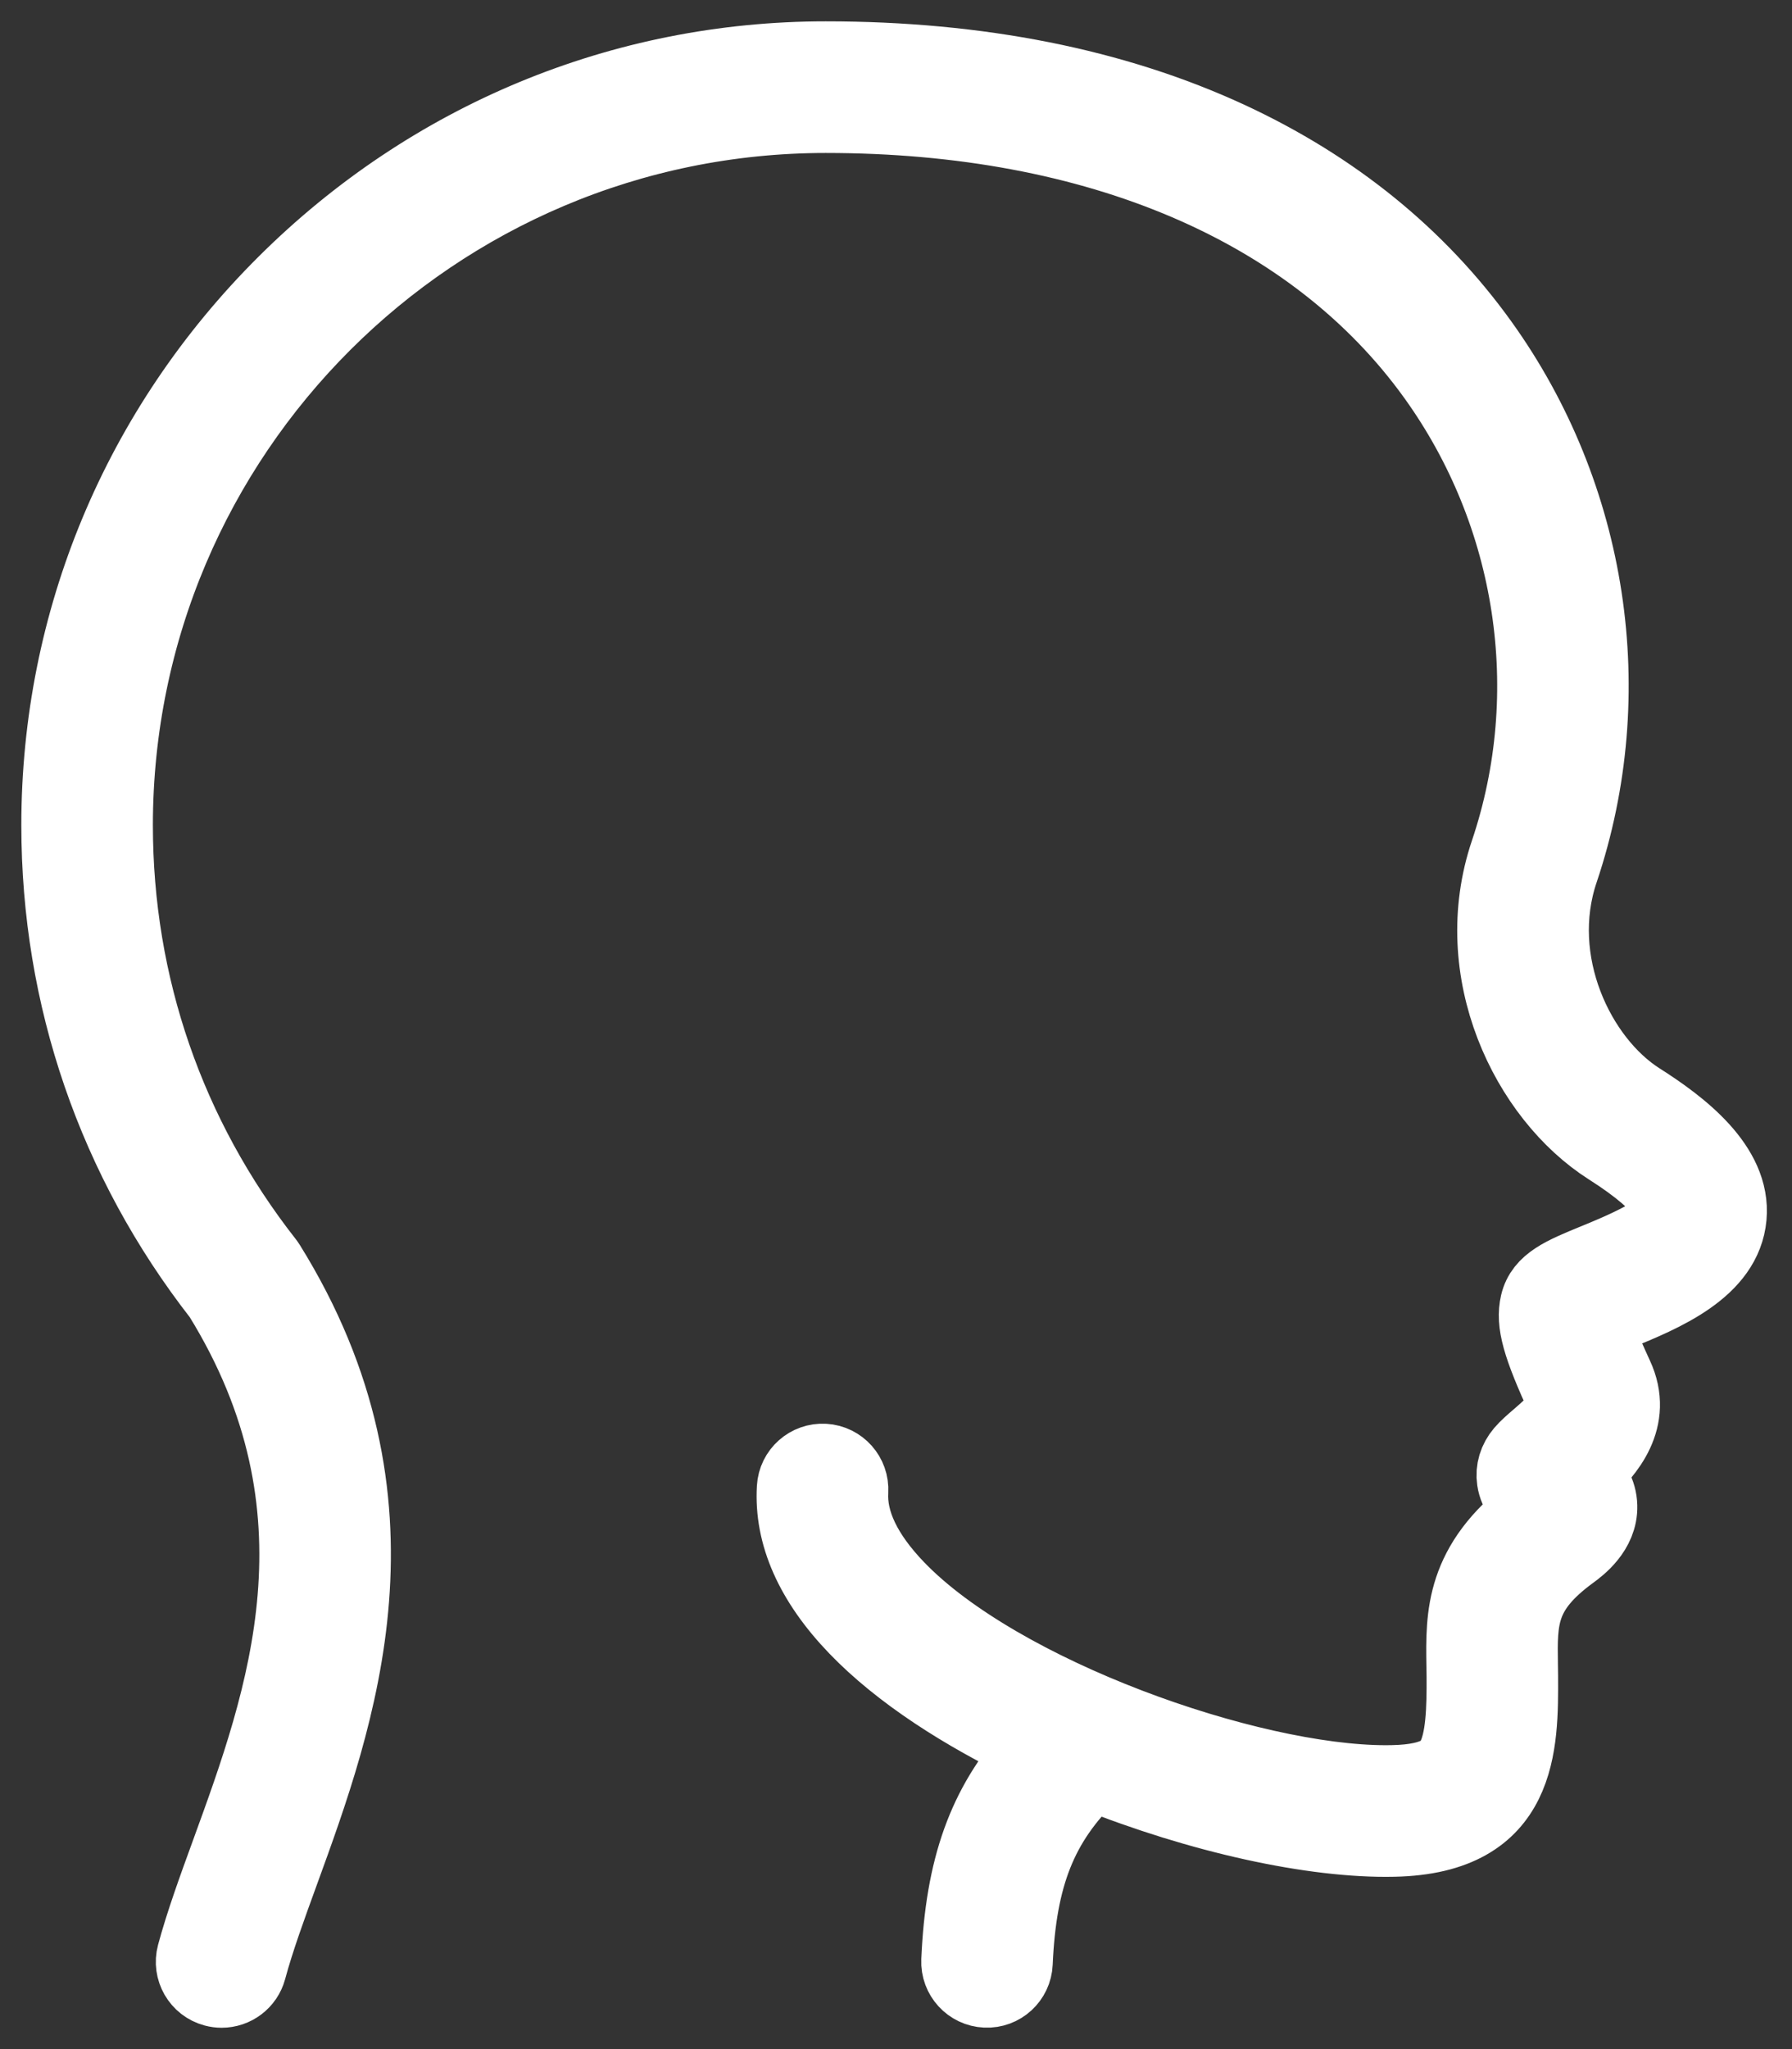 <svg width="63" height="72" viewBox="0 0 63 72" fill="none" xmlns="http://www.w3.org/2000/svg">
<rect x="0" y="0" width="63" height="72" fill="#333333" stroke="none"/>
<path d="M7.792 70C8.261 70 8.69 69.688 8.818 69.214C9.092 68.194 9.516 67.032 9.964 65.802C11.964 60.314 14.701 52.799 9.479 44.404C9.459 44.371 9.436 44.341 9.413 44.31C5.954 39.898 4.125 34.602 4.125 28.995C4.127 15.281 15.297 4.125 29.029 4.125C38.57 4.125 46.157 7.371 50.392 13.265C53.868 18.102 54.819 24.331 52.935 29.927C51.508 34.134 53.641 38.549 56.529 40.387C58.743 41.793 58.748 42.498 58.74 42.574C58.687 43.173 56.85 43.922 56.067 44.242C54.926 44.709 54.172 45.017 53.991 45.79C53.829 46.489 54.051 47.29 54.941 49.221C55.069 49.499 54.711 49.883 54.047 50.454C53.826 50.644 53.636 50.807 53.481 50.987C53.226 51.288 53.118 51.651 53.172 52.013C53.243 52.503 53.565 52.806 53.856 53.015C51.342 54.928 51.369 56.756 51.397 58.525C51.399 58.65 51.401 58.776 51.403 58.904C51.409 60.024 51.384 61.173 51.025 61.799C50.898 62.021 50.6 62.539 48.958 62.569C48.88 62.571 48.801 62.572 48.721 62.572C43.899 62.572 35.181 59.49 31.59 55.761C30.458 54.586 29.916 53.454 29.979 52.4C30.013 51.814 29.567 51.311 28.981 51.276C28.395 51.242 27.892 51.688 27.858 52.273C27.758 53.946 28.498 55.615 30.058 57.235C31.592 58.829 33.834 60.273 36.32 61.458C34.555 63.411 33.78 65.624 33.638 68.888C33.612 69.474 34.067 69.971 34.652 69.996C35.239 70.024 35.735 69.567 35.76 68.981C35.893 65.945 36.621 64.083 38.399 62.365C42.155 63.867 46.16 64.757 49 64.694C53.557 64.606 53.539 61.301 53.526 58.889C53.525 58.753 53.524 58.622 53.521 58.492C53.496 56.886 53.481 55.916 55.274 54.606C55.538 54.412 56.337 53.825 56.311 52.915C56.297 52.404 56.04 52.037 55.759 51.776C56.533 51.072 57.589 49.876 56.868 48.326C56.42 47.355 56.217 46.818 56.131 46.52C56.349 46.42 56.635 46.304 56.87 46.208C58.481 45.55 60.689 44.649 60.858 42.761C61.02 40.943 59.116 39.51 57.669 38.591C55.521 37.224 53.869 33.782 54.947 30.605C57.048 24.359 55.991 17.414 52.117 12.023C49.911 8.954 46.923 6.532 43.236 4.822C39.192 2.95 34.412 2 29.029 2C21.862 2 15.094 4.808 9.972 9.904C4.832 15.018 2 21.798 2 28.994C2 35.061 3.973 40.793 7.703 45.574C12.34 53.07 9.915 59.724 7.966 65.074C7.501 66.349 7.063 67.552 6.764 68.661C6.612 69.228 6.948 69.811 7.515 69.963C7.608 69.988 7.701 70 7.792 70Z" fill="white" stroke="white" stroke-width="2.5"/>
</svg>
